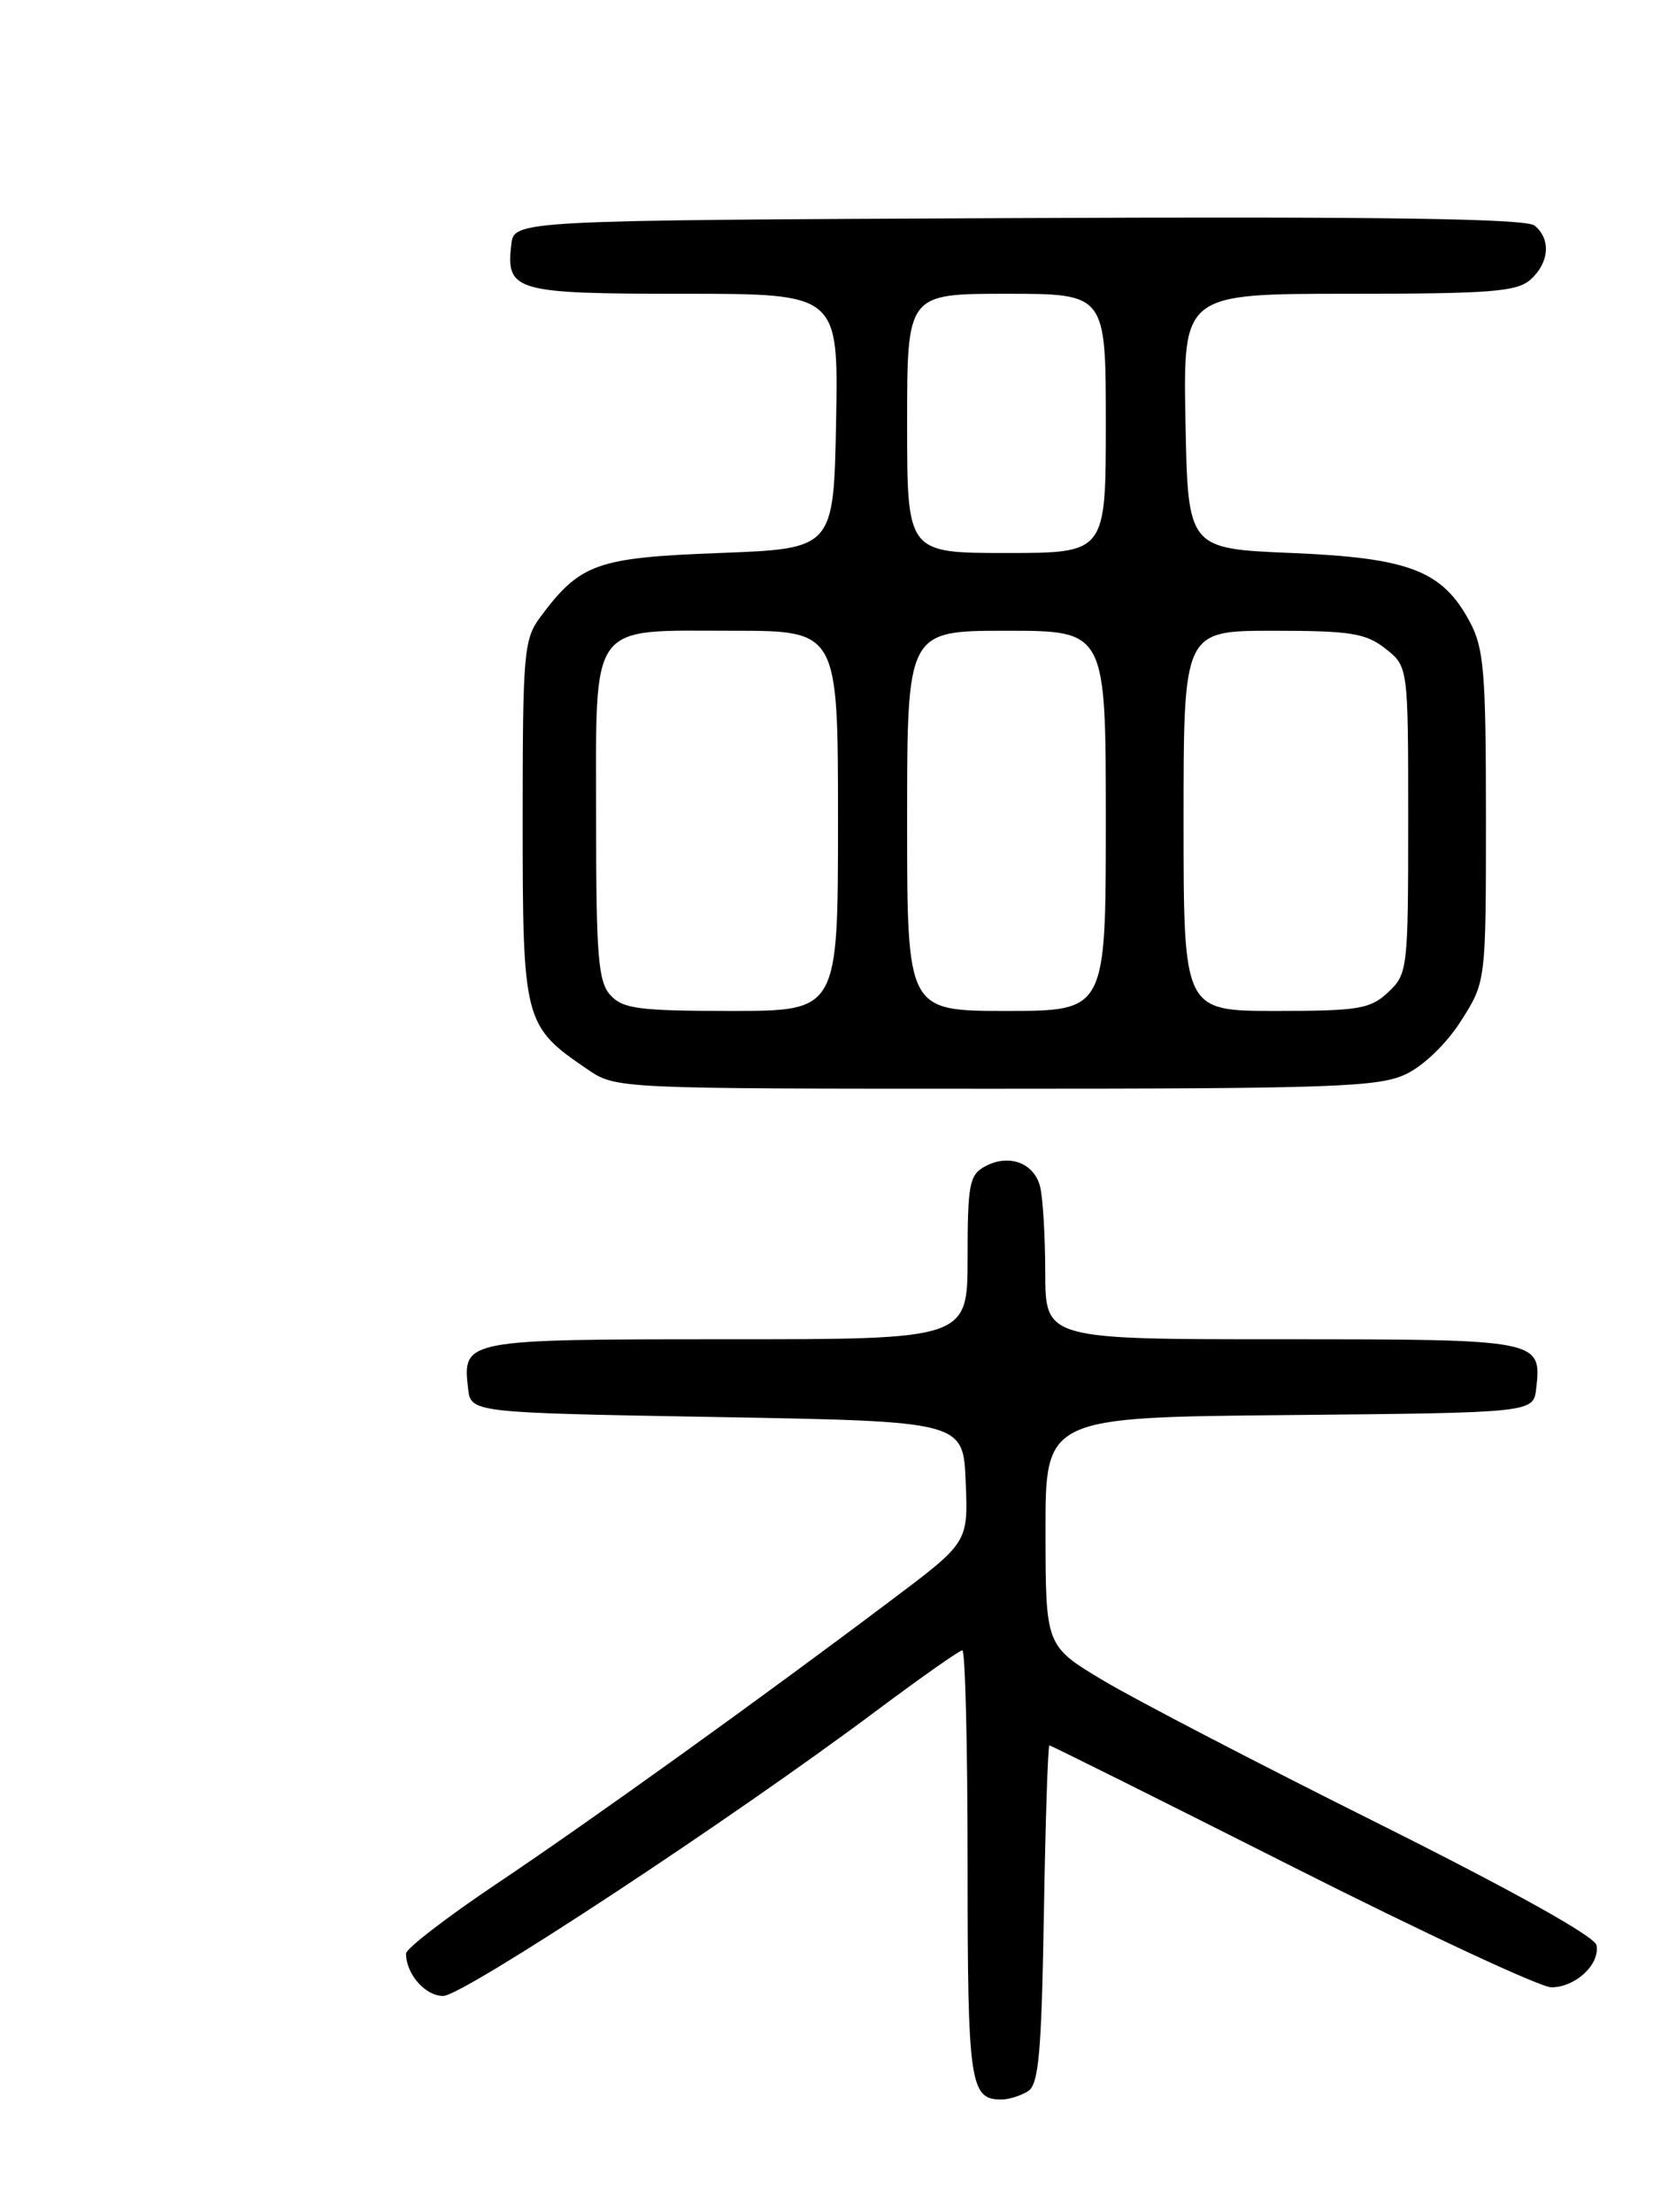 <?xml version="1.0" encoding="UTF-8" standalone="no"?>
<!DOCTYPE svg PUBLIC "-//W3C//DTD SVG 1.1//EN" "http://www.w3.org/Graphics/SVG/1.1/DTD/svg11.dtd" >
<svg xmlns="http://www.w3.org/2000/svg" xmlns:xlink="http://www.w3.org/1999/xlink" version="1.1" viewBox="0 0 194 256">
 <g >
 <path fill="currentColor"
d=" M 119.00 242.02 C 120.23 241.25 120.56 237.57 120.83 221.54 C 121.01 210.79 121.30 202.00 121.47 202.00 C 121.65 202.00 134.28 208.30 149.54 216.00 C 164.79 223.70 178.31 230.00 179.57 230.00 C 182.36 230.00 185.21 227.35 184.80 225.13 C 184.61 224.11 175.05 218.79 159.46 211.00 C 145.68 204.12 131.40 196.70 127.72 194.50 C 121.03 190.50 121.03 190.50 121.02 177.27 C 121.00 164.03 121.00 164.03 149.25 163.77 C 177.50 163.50 177.50 163.50 177.82 160.69 C 178.47 155.04 178.25 155.00 148.38 155.00 C 121.00 155.00 121.00 155.00 120.99 147.25 C 120.98 142.99 120.71 138.50 120.38 137.28 C 119.65 134.56 116.77 133.52 114.04 134.98 C 112.21 135.96 112.00 137.04 112.00 145.54 C 112.00 155.00 112.00 155.00 84.12 155.00 C 53.71 155.00 53.53 155.03 54.18 160.69 C 54.50 163.50 54.50 163.50 83.00 164.00 C 111.50 164.50 111.50 164.50 111.78 171.50 C 112.07 178.50 112.07 178.50 103.28 185.11 C 88.14 196.52 68.67 210.51 57.63 217.92 C 51.78 221.84 47.00 225.51 47.00 226.09 C 47.00 228.47 49.22 231.00 51.30 231.00 C 53.59 231.00 84.65 210.56 101.39 198.03 C 106.56 194.17 111.06 191.00 111.39 191.00 C 111.73 191.00 112.00 202.16 112.00 215.80 C 112.00 241.20 112.26 243.02 115.95 242.98 C 116.80 242.98 118.17 242.54 119.00 242.02 Z  M 162.73 124.32 C 164.79 123.35 167.47 120.75 169.13 118.13 C 172.00 113.61 172.00 113.61 172.00 94.54 C 172.00 77.85 171.77 75.03 170.14 71.98 C 166.96 66.04 163.16 64.57 149.50 64.00 C 137.50 63.50 137.50 63.50 137.22 48.75 C 136.95 34.00 136.95 34.00 156.14 34.00 C 172.61 34.00 175.60 33.76 177.17 32.35 C 179.34 30.39 179.54 27.69 177.64 26.11 C 176.65 25.30 160.18 25.05 117.89 25.24 C 59.50 25.50 59.50 25.50 59.18 28.31 C 58.56 33.71 59.58 34.00 79.15 34.00 C 97.05 34.00 97.05 34.00 96.78 48.75 C 96.50 63.50 96.50 63.50 83.32 64.00 C 69.05 64.54 67.17 65.21 62.56 71.39 C 60.63 73.97 60.50 75.50 60.50 95.00 C 60.50 118.22 60.64 118.75 67.99 123.75 C 71.29 126.00 71.31 126.00 115.25 126.00 C 154.31 126.00 159.59 125.81 162.73 124.32 Z  M 70.65 115.17 C 69.24 113.61 69.00 110.65 69.00 94.83 C 69.00 71.64 68.02 73.00 84.83 73.00 C 97.00 73.00 97.00 73.00 97.00 95.00 C 97.00 117.00 97.00 117.00 84.65 117.00 C 73.97 117.00 72.09 116.75 70.65 115.17 Z  M 105.00 95.00 C 105.00 73.00 105.00 73.00 116.50 73.00 C 128.00 73.00 128.00 73.00 128.00 95.00 C 128.00 117.00 128.00 117.00 116.50 117.00 C 105.00 117.00 105.00 117.00 105.00 95.00 Z  M 137.00 95.00 C 137.00 73.00 137.00 73.00 147.37 73.00 C 156.34 73.00 158.08 73.28 160.37 75.07 C 163.00 77.15 163.00 77.15 163.00 94.90 C 163.00 112.16 162.94 112.71 160.69 114.83 C 158.61 116.78 157.28 117.00 147.69 117.00 C 137.00 117.00 137.00 117.00 137.00 95.00 Z  M 105.00 49.00 C 105.00 34.00 105.00 34.00 116.50 34.00 C 128.00 34.00 128.00 34.00 128.00 49.00 C 128.00 64.00 128.00 64.00 116.50 64.00 C 105.00 64.00 105.00 64.00 105.00 49.00 Z "/>
</g>
</svg>